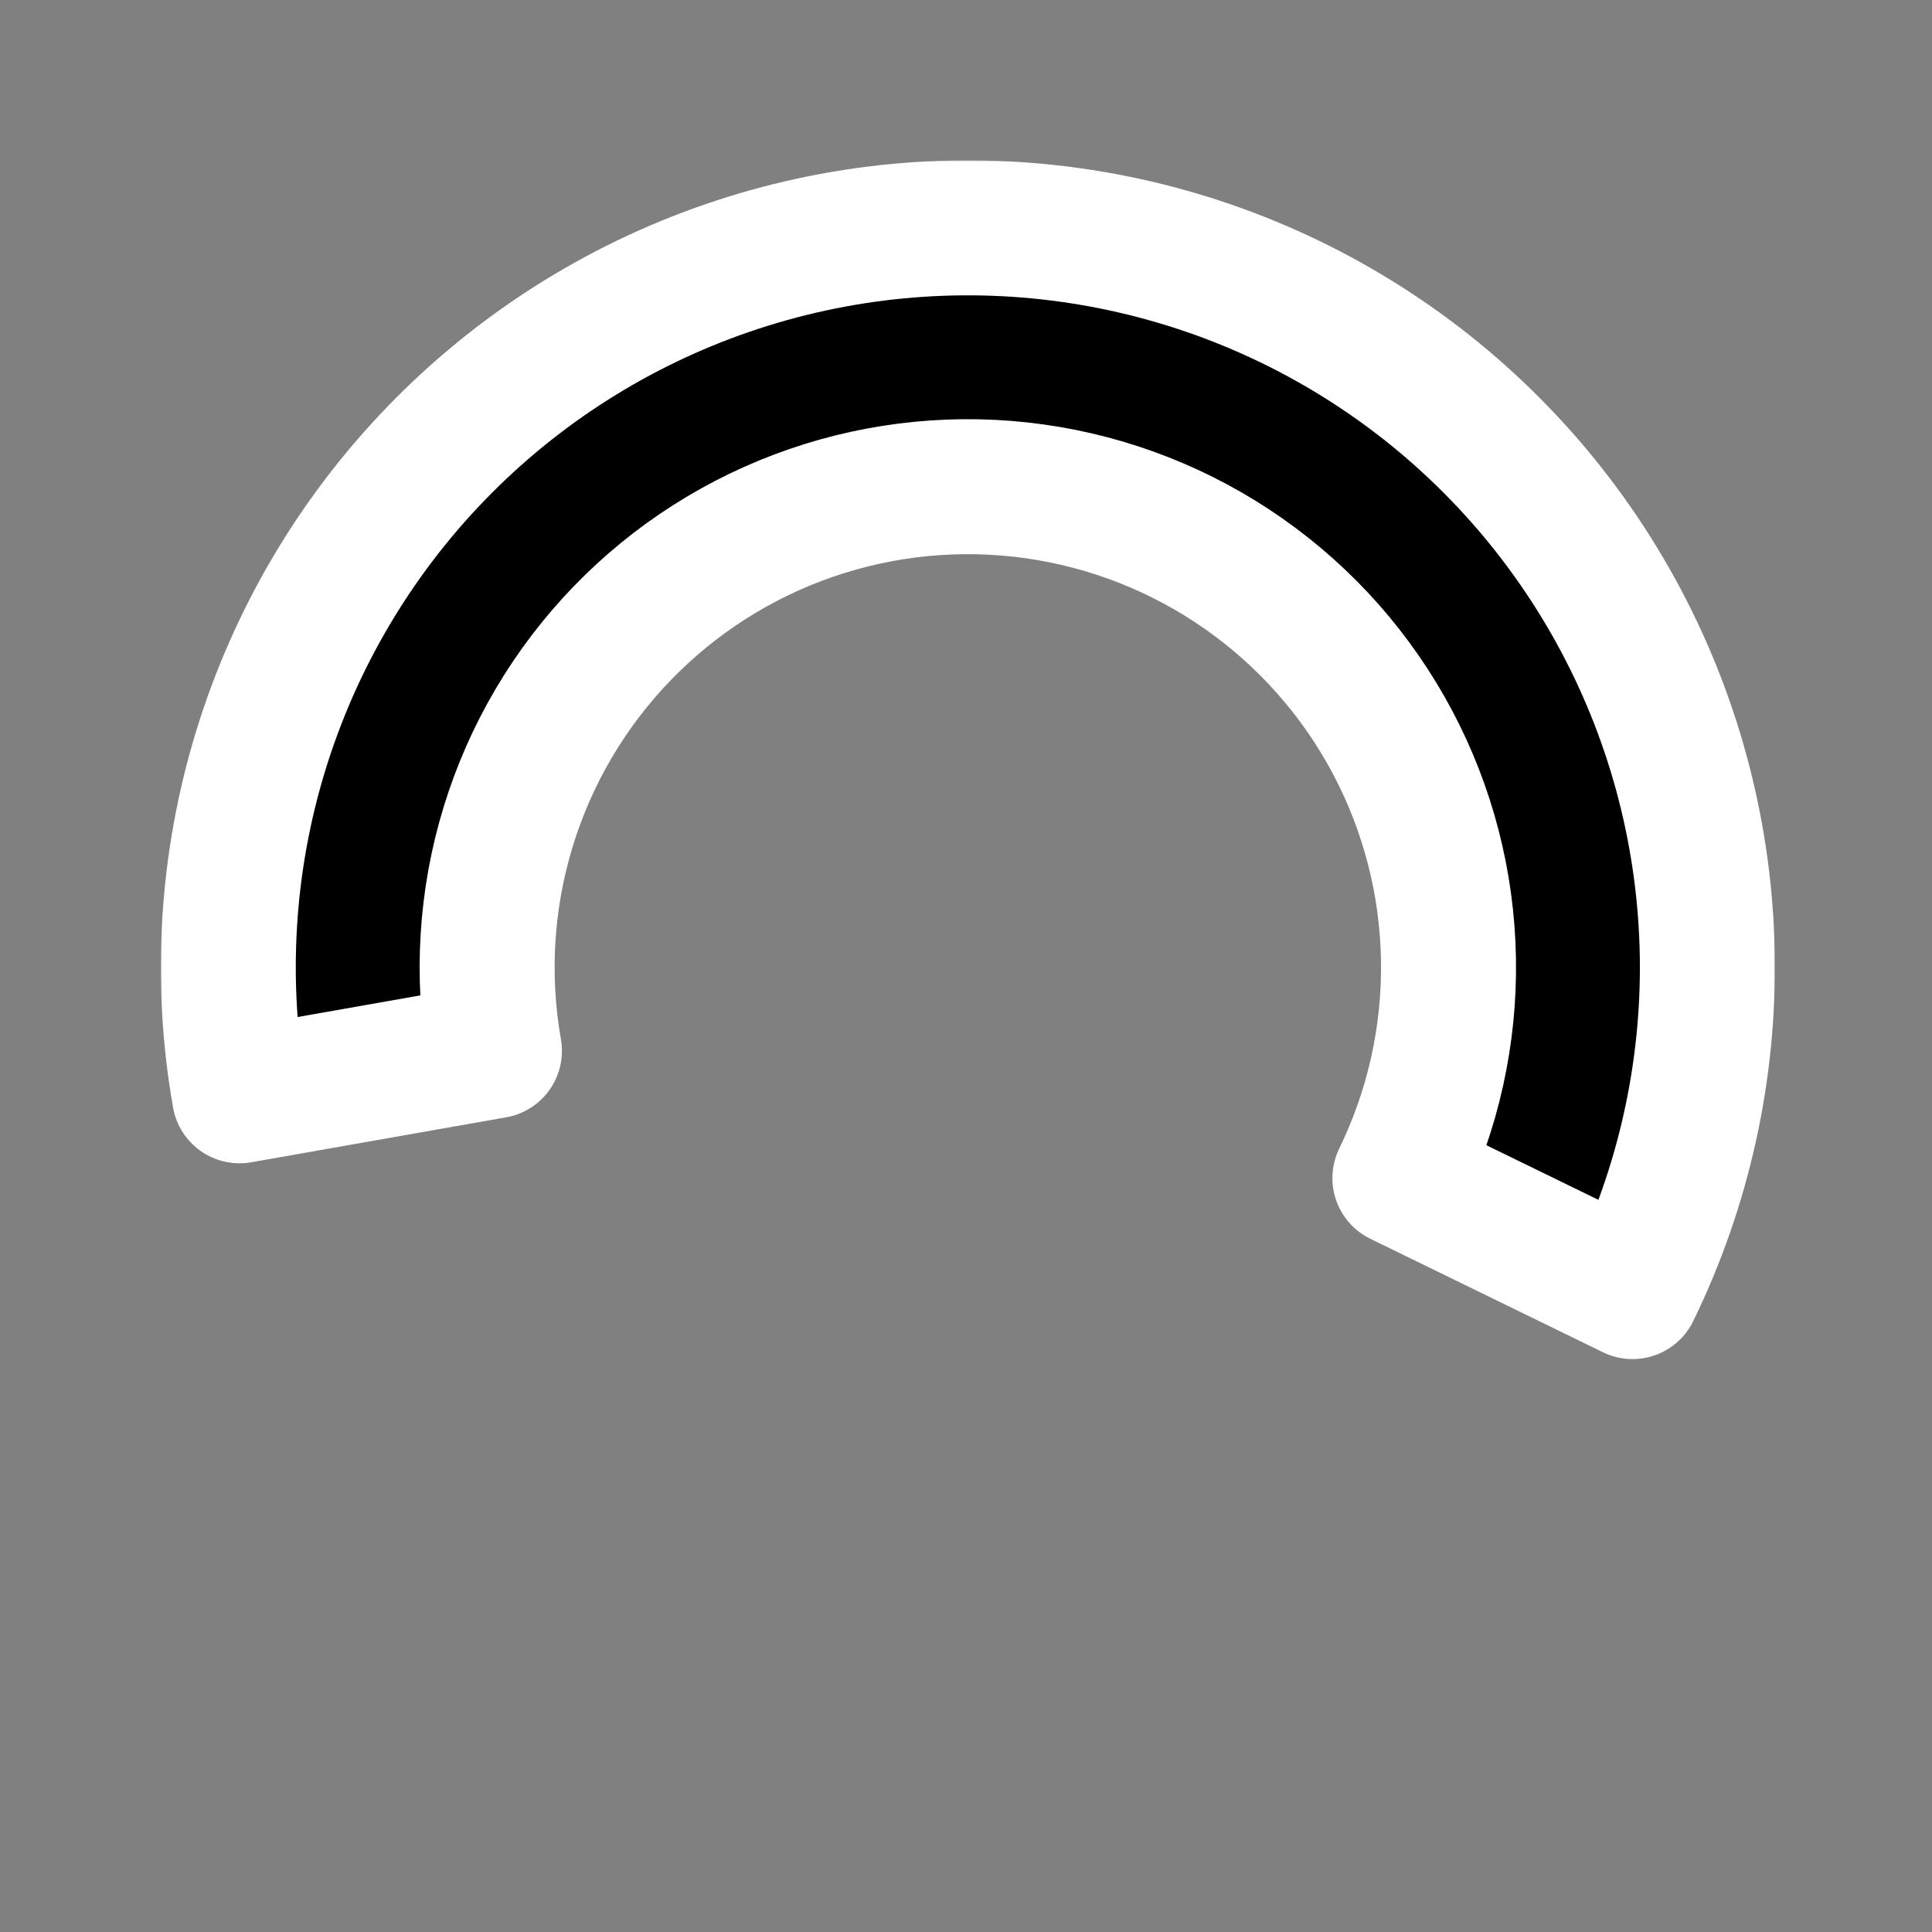 <svg width="687" height="687" viewBox="0 0 687 687" fill="none" xmlns="http://www.w3.org/2000/svg">
<rect x="0" y="0" width="687" height="687" fill="#808080" stroke="none"/>
<mask id="path-1-outside-1" maskUnits="userSpaceOnUse" x="57.177" y="57.018" width="574" height="427" fill="black">
<rect fill="white" x="57.177" y="57.018" width="574" height="427"/>
<path d="M85.172 389.659C77.966 348.789 80.534 306.794 92.668 267.107C104.802 227.42 126.156 191.168 154.984 161.315C183.813 131.462 219.297 108.856 258.537 95.345C297.776 81.834 339.656 77.801 380.752 83.577C421.849 89.353 460.995 104.773 494.99 128.576C528.985 152.38 556.864 183.891 576.347 220.534C595.83 257.176 606.365 297.91 607.089 339.404C607.813 380.898 598.707 421.974 580.514 459.275L497.788 418.926C509.613 394.681 515.532 367.981 515.061 341.01C514.591 314.039 507.743 287.562 495.079 263.745C482.415 239.927 464.294 219.445 442.197 203.972C420.1 188.5 394.655 178.477 367.943 174.723C341.23 170.968 314.008 173.59 288.502 182.372C262.997 191.154 239.932 205.848 221.193 225.253C202.455 244.657 188.575 268.221 180.688 294.017C172.801 319.814 171.131 347.111 175.816 373.676L85.172 389.659Z"/>
</mask>
<path d="M85.172 389.659C77.966 348.789 80.534 306.794 92.668 267.107C104.802 227.42 126.156 191.168 154.984 161.315C183.813 131.462 219.297 108.856 258.537 95.345C297.776 81.834 339.656 77.801 380.752 83.577C421.849 89.353 460.995 104.773 494.99 128.576C528.985 152.38 556.864 183.891 576.347 220.534C595.83 257.176 606.365 297.91 607.089 339.404C607.813 380.898 598.707 421.974 580.514 459.275L497.788 418.926C509.613 394.681 515.532 367.981 515.061 341.01C514.591 314.039 507.743 287.562 495.079 263.745C482.415 239.927 464.294 219.445 442.197 203.972C420.1 188.5 394.655 178.477 367.943 174.723C341.23 170.968 314.008 173.59 288.502 182.372C262.997 191.154 239.932 205.848 221.193 225.253C202.455 244.657 188.575 268.221 180.688 294.017C172.801 319.814 171.131 347.111 175.816 373.676L85.172 389.659Z" fill="black"/>
<path d="M85.172 389.659C77.966 348.789 80.534 306.794 92.668 267.107C104.802 227.42 126.156 191.168 154.984 161.315C183.813 131.462 219.297 108.856 258.537 95.345C297.776 81.834 339.656 77.801 380.752 83.577C421.849 89.353 460.995 104.773 494.99 128.576C528.985 152.38 556.864 183.891 576.347 220.534C595.83 257.176 606.365 297.91 607.089 339.404C607.813 380.898 598.707 421.974 580.514 459.275L497.788 418.926C509.613 394.681 515.532 367.981 515.061 341.01C514.591 314.039 507.743 287.562 495.079 263.745C482.415 239.927 464.294 219.445 442.197 203.972C420.1 188.5 394.655 178.477 367.943 174.723C341.23 170.968 314.008 173.59 288.502 182.372C262.997 191.154 239.932 205.848 221.193 225.253C202.455 244.657 188.575 268.221 180.688 294.017C172.801 319.814 171.131 347.111 175.816 373.676L85.172 389.659Z" stroke="white" stroke-width="48" stroke-linecap="round" stroke-linejoin="round" mask="url(#path-1-outside-1)"/>
</svg>

